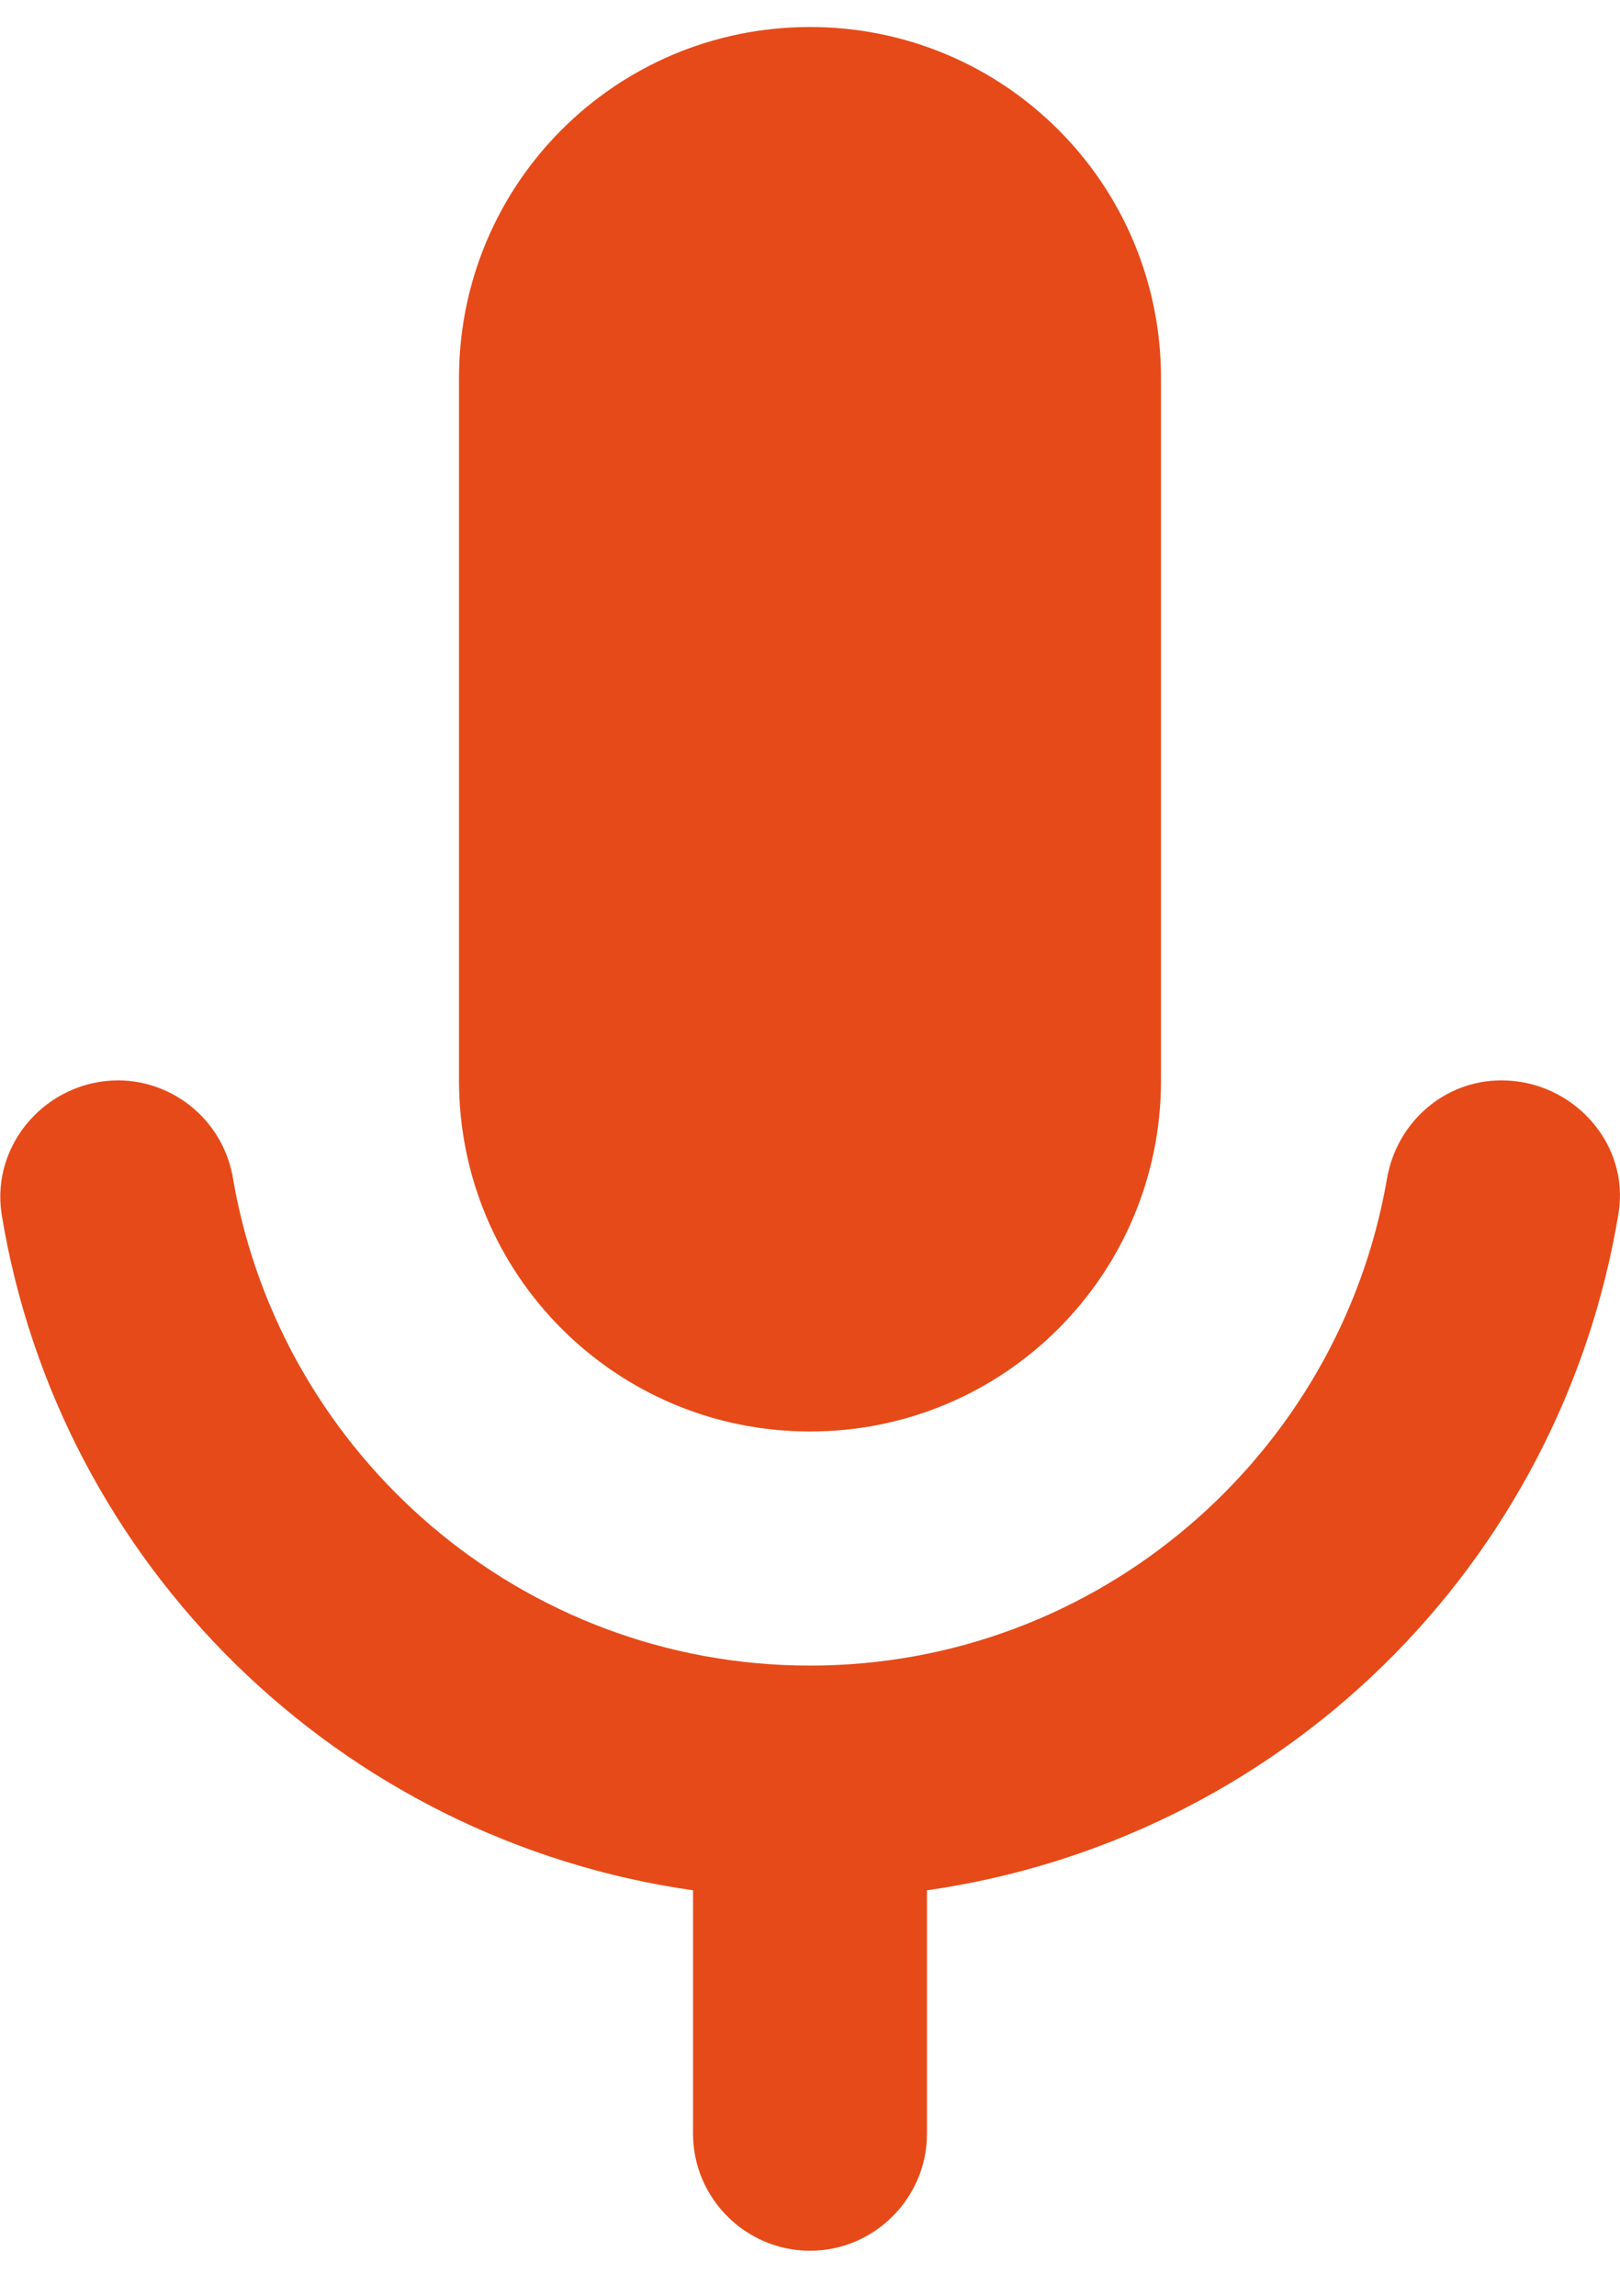 <svg width="24" height="34" viewBox="0 0 24 34" fill="none" xmlns="http://www.w3.org/2000/svg">
<path d="M12 21.2C14.877 21.2 17.2 18.877 17.2 16V5.6C17.2 2.723 14.877 0.4 12 0.4C9.123 0.4 6.8 2.723 6.8 5.6V16C6.8 18.877 9.123 21.2 12 21.2ZM22.244 16C21.395 16 20.684 16.624 20.545 17.473C19.835 21.547 16.281 24.667 12 24.667C7.719 24.667 4.165 21.547 3.455 17.473C3.393 17.066 3.188 16.694 2.877 16.424C2.565 16.154 2.168 16.003 1.756 16C0.699 16 -0.133 16.936 0.023 17.976C0.872 23.176 5.032 27.249 10.267 27.995V31.6C10.267 32.553 11.047 33.333 12 33.333C12.953 33.333 13.733 32.553 13.733 31.6V27.995C16.284 27.631 18.653 26.463 20.495 24.662C22.337 22.86 23.557 20.518 23.977 17.976C24.151 16.936 23.301 16 22.244 16Z" fill="#E64A19"/>
</svg>

